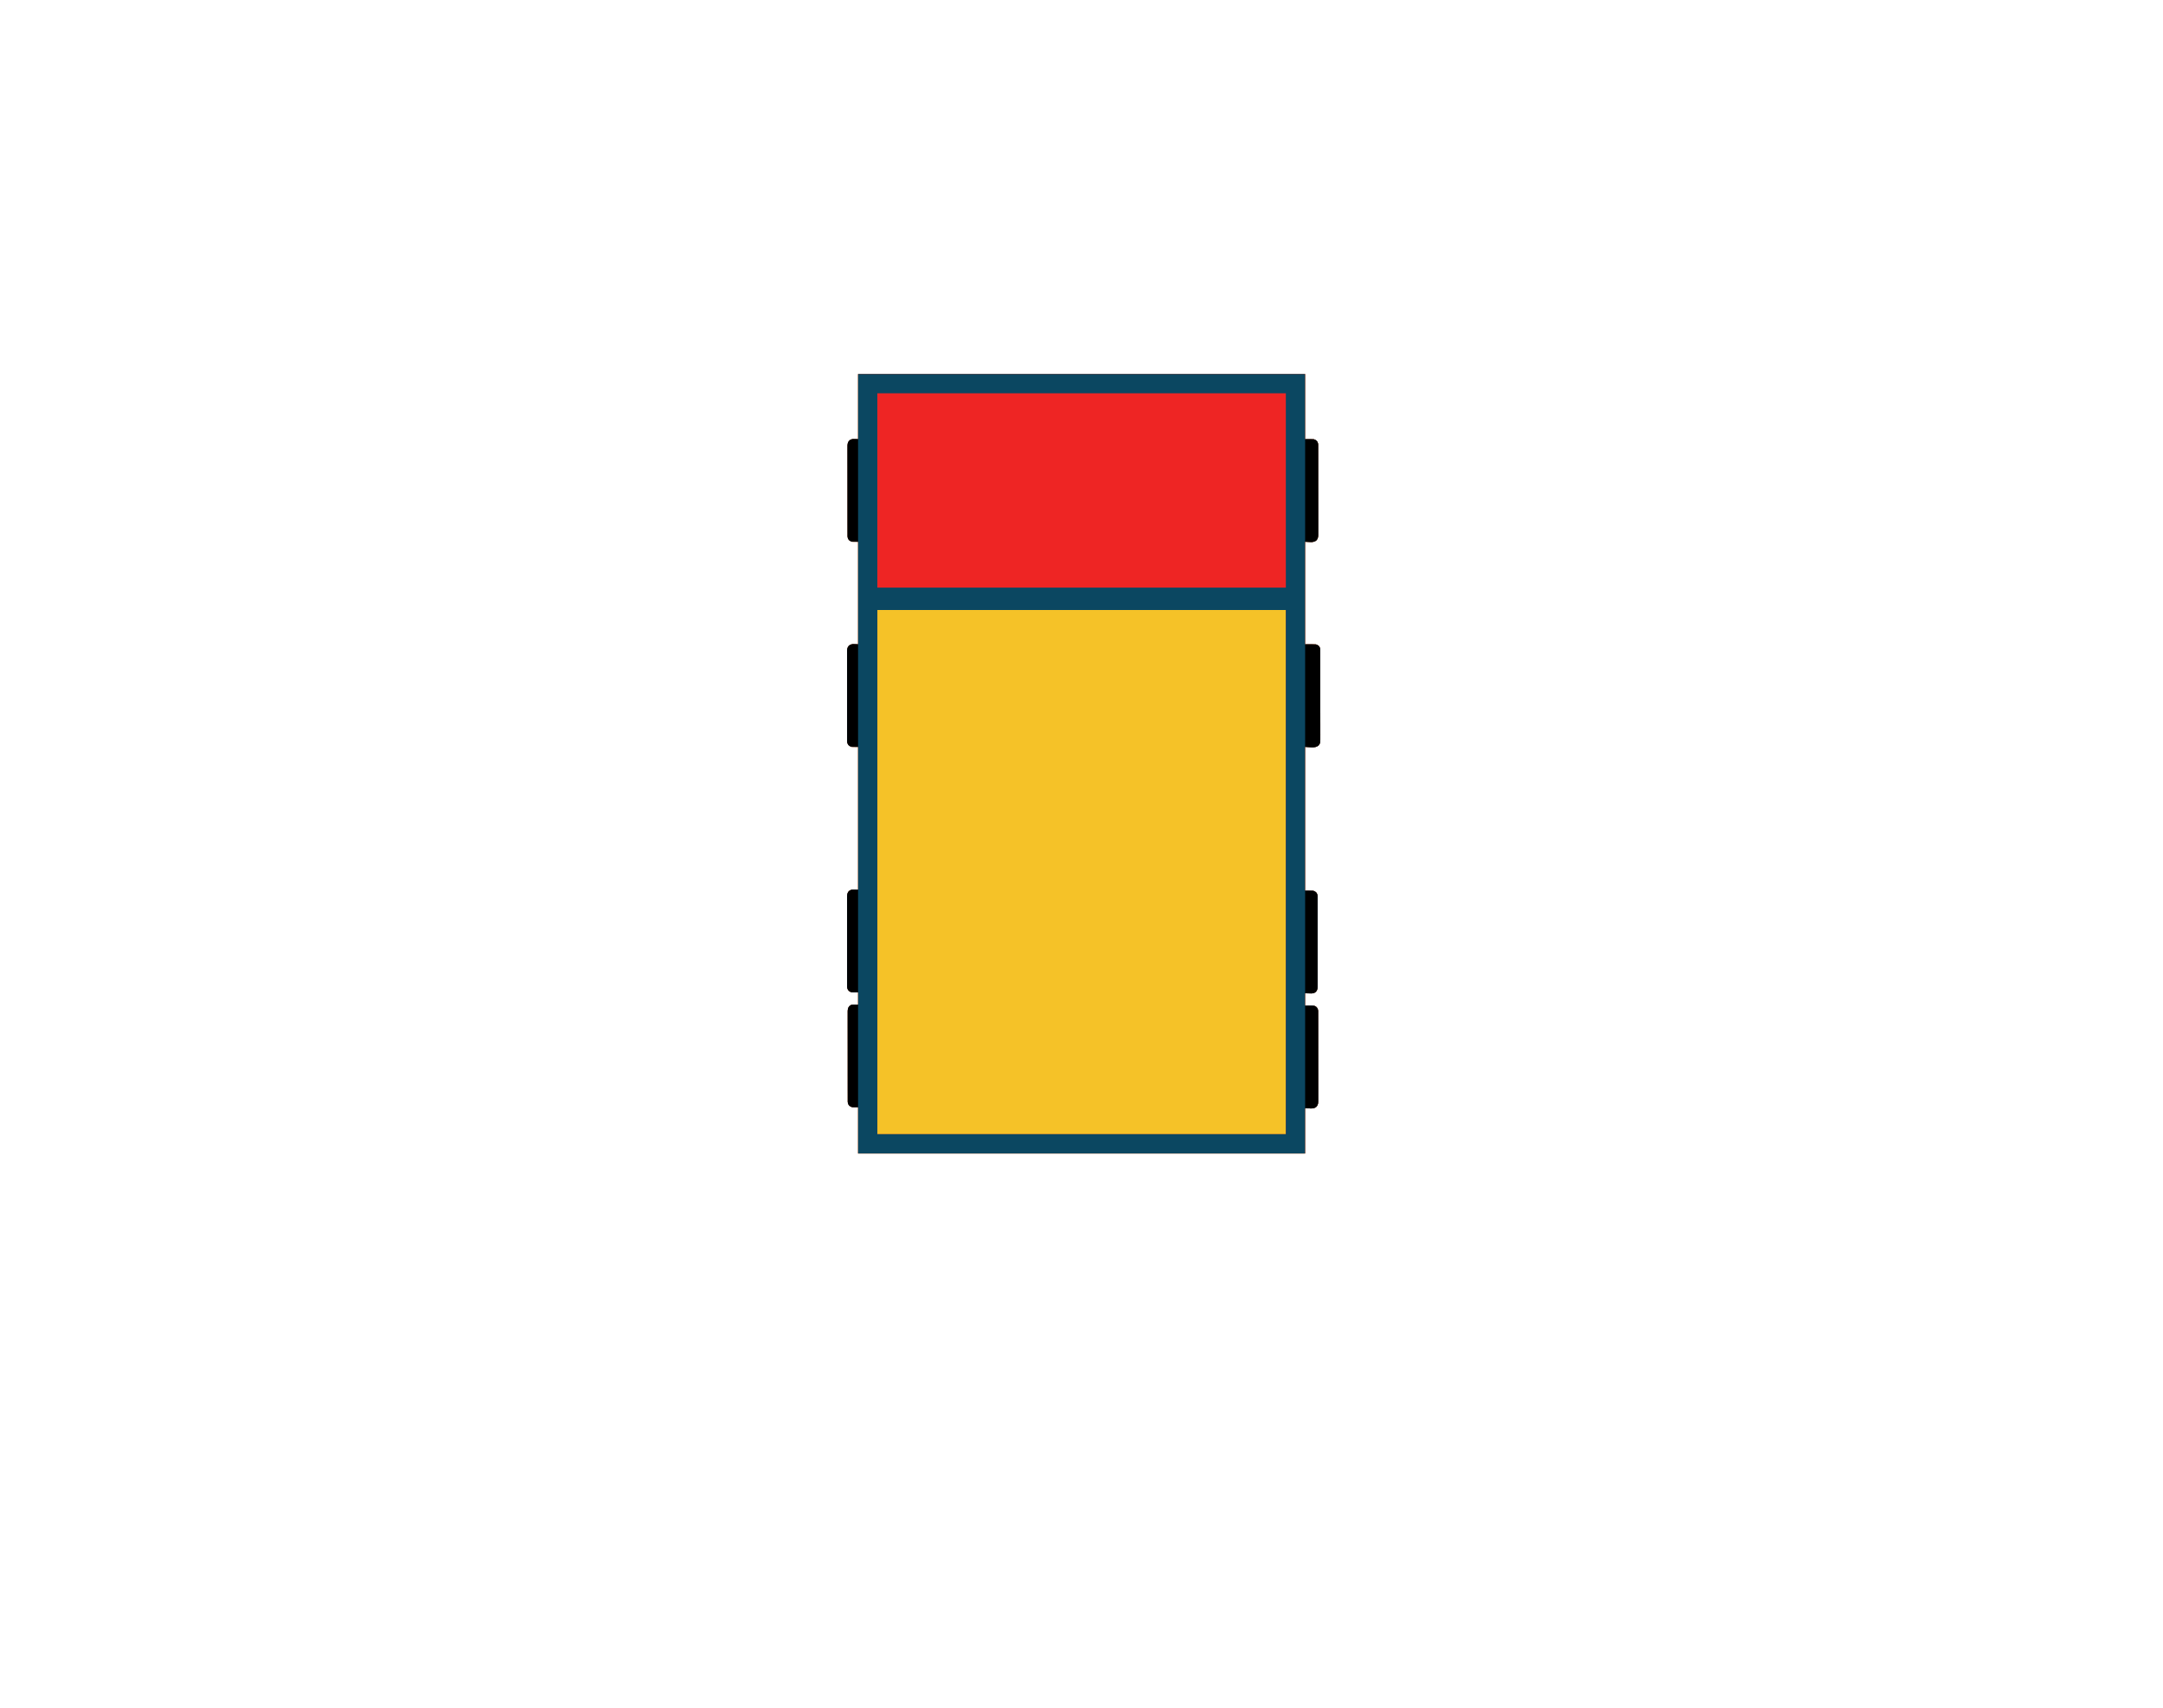 <?xml version="1.0" encoding="UTF-8"?>
<svg version="1.1" xmlns="http://www.w3.org/2000/svg" width="11220" height="8858">
<path d="M0 0 C765.27 0 1530.54 0 2319 0 C2319 111.54 2319 223.08 2319 338 C2333.85 338 2348.7 338 2364 338 C2378.346 345.173 2378.346 345.173 2382 351 C2382.363 351.542 2382.727 352.084 2383.101 352.642 C2387.612 360.879 2386.56 370.427 2386.521 379.528 C2386.527 381.54 2386.535 383.552 2386.545 385.564 C2386.565 391.085 2386.561 396.605 2386.552 402.126 C2386.547 408.083 2386.565 414.04 2386.58 419.997 C2386.606 431.665 2386.609 443.332 2386.605 455 C2386.601 464.484 2386.605 473.968 2386.613 483.451 C2386.614 484.815 2386.616 486.178 2386.617 487.541 C2386.619 489.596 2386.62 491.65 2386.622 493.705 C2386.639 512.803 2386.648 531.901 2386.639 550.999 C2386.639 551.719 2386.639 552.439 2386.638 553.18 C2386.637 556.828 2386.635 560.476 2386.633 564.124 C2386.633 564.848 2386.633 565.573 2386.632 566.319 C2386.632 567.784 2386.631 569.249 2386.63 570.714 C2386.62 593.507 2386.635 616.3 2386.672 639.093 C2386.714 664.712 2386.735 690.33 2386.727 715.949 C2386.726 718.682 2386.726 721.414 2386.725 724.147 C2386.725 725.156 2386.725 725.156 2386.724 726.186 C2386.722 736.334 2386.735 746.482 2386.757 756.631 C2386.781 768.175 2386.783 779.72 2386.759 791.264 C2386.747 797.154 2386.745 803.042 2386.769 808.931 C2386.791 814.326 2386.785 819.72 2386.757 825.114 C2386.751 827.062 2386.756 829.011 2386.772 830.959 C2386.862 842.702 2386.394 852.497 2378.377 861.905 C2362.464 876.934 2338.801 870 2319 870 C2319 1045.56 2319 1221.12 2319 1402 C2337.48 1402 2355.96 1402 2375 1402 C2389.346 1409.173 2389.346 1409.173 2393 1415 C2393.363 1415.542 2393.727 1416.084 2394.101 1416.642 C2398.612 1424.879 2397.56 1434.427 2397.521 1443.528 C2397.527 1445.54 2397.535 1447.552 2397.545 1449.564 C2397.565 1455.085 2397.561 1460.605 2397.552 1466.126 C2397.547 1472.083 2397.565 1478.04 2397.58 1483.997 C2397.606 1495.665 2397.609 1507.332 2397.605 1519 C2397.601 1528.484 2397.605 1537.968 2397.613 1547.451 C2397.614 1548.815 2397.616 1550.178 2397.617 1551.541 C2397.619 1553.596 2397.62 1555.65 2397.622 1557.705 C2397.639 1576.803 2397.648 1595.901 2397.639 1614.999 C2397.639 1615.719 2397.639 1616.439 2397.638 1617.18 C2397.637 1620.828 2397.635 1624.476 2397.633 1628.124 C2397.633 1628.848 2397.633 1629.573 2397.632 1630.319 C2397.632 1631.784 2397.631 1633.249 2397.63 1634.714 C2397.62 1657.507 2397.635 1680.3 2397.672 1703.093 C2397.714 1728.712 2397.735 1754.33 2397.727 1779.949 C2397.726 1782.682 2397.726 1785.414 2397.725 1788.147 C2397.725 1789.156 2397.725 1789.156 2397.724 1790.186 C2397.722 1800.334 2397.735 1810.482 2397.757 1820.631 C2397.781 1832.175 2397.783 1843.72 2397.759 1855.264 C2397.747 1861.154 2397.745 1867.042 2397.769 1872.931 C2397.791 1878.326 2397.785 1883.72 2397.757 1889.114 C2397.751 1891.062 2397.756 1893.011 2397.772 1894.959 C2397.862 1906.702 2397.394 1916.497 2389.377 1925.905 C2371.3 1942.977 2338.732 1934 2319 1934 C2319 2180.18 2319 2426.36 2319 2680 C2332.86 2680 2346.72 2680 2361 2680 C2375.346 2687.173 2375.346 2687.173 2379 2693 C2379.363 2693.542 2379.727 2694.084 2380.101 2694.642 C2384.612 2702.879 2383.56 2712.427 2383.521 2721.528 C2383.527 2723.54 2383.535 2725.552 2383.545 2727.564 C2383.565 2733.085 2383.561 2738.605 2383.552 2744.126 C2383.547 2750.083 2383.565 2756.04 2383.58 2761.997 C2383.606 2773.665 2383.609 2785.332 2383.605 2797 C2383.601 2806.484 2383.605 2815.968 2383.613 2825.451 C2383.614 2826.815 2383.616 2828.178 2383.617 2829.541 C2383.619 2831.596 2383.62 2833.65 2383.622 2835.705 C2383.639 2854.803 2383.648 2873.901 2383.639 2892.999 C2383.639 2893.719 2383.639 2894.439 2383.638 2895.18 C2383.637 2898.828 2383.635 2902.476 2383.633 2906.124 C2383.633 2906.848 2383.633 2907.573 2383.632 2908.319 C2383.632 2909.784 2383.631 2911.249 2383.63 2912.714 C2383.62 2935.507 2383.635 2958.3 2383.672 2981.093 C2383.714 3006.712 2383.735 3032.33 2383.727 3057.949 C2383.726 3060.682 2383.726 3063.414 2383.725 3066.147 C2383.725 3067.156 2383.725 3067.156 2383.724 3068.186 C2383.722 3078.334 2383.735 3088.482 2383.757 3098.631 C2383.781 3110.175 2383.783 3121.72 2383.759 3133.264 C2383.747 3139.154 2383.745 3145.042 2383.769 3150.931 C2383.791 3156.326 2383.785 3161.72 2383.757 3167.114 C2383.751 3169.062 2383.756 3171.011 2383.772 3172.959 C2383.862 3184.692 2383.448 3194.679 2375.258 3203.977 C2369.282 3209.77 2361.751 3212.457 2353.542 3212.453 C2352.251 3212.422 2352.251 3212.422 2350.934 3212.391 C2350.117 3212.387 2349.3 3212.383 2348.459 3212.378 C2345.452 3212.358 2342.445 3212.302 2339.438 3212.25 C2329.321 3212.126 2329.321 3212.126 2319 3212 C2319 3233.12 2319 3254.24 2319 3276 C2333.27 3275.764 2333.27 3275.764 2347.538 3275.459 C2359.354 3275.292 2368.533 3275.587 2377.892 3283.625 C2379.513 3285.326 2380.714 3287.036 2382 3289 C2382.363 3289.542 2382.727 3290.084 2383.101 3290.642 C2387.612 3298.879 2386.56 3308.427 2386.521 3317.528 C2386.527 3319.54 2386.535 3321.552 2386.545 3323.564 C2386.565 3329.085 2386.561 3334.605 2386.552 3340.126 C2386.547 3346.083 2386.565 3352.04 2386.58 3357.997 C2386.606 3369.665 2386.609 3381.332 2386.605 3393 C2386.601 3402.484 2386.605 3411.968 2386.613 3421.451 C2386.614 3422.815 2386.616 3424.178 2386.617 3425.541 C2386.619 3427.596 2386.62 3429.65 2386.622 3431.705 C2386.639 3450.803 2386.648 3469.901 2386.639 3488.999 C2386.639 3489.719 2386.639 3490.439 2386.638 3491.18 C2386.637 3494.828 2386.635 3498.476 2386.633 3502.124 C2386.633 3502.848 2386.633 3503.573 2386.632 3504.319 C2386.632 3505.784 2386.631 3507.249 2386.63 3508.714 C2386.62 3531.507 2386.635 3554.3 2386.672 3577.093 C2386.714 3602.712 2386.735 3628.33 2386.727 3653.949 C2386.726 3656.682 2386.726 3659.414 2386.725 3662.147 C2386.725 3663.156 2386.725 3663.156 2386.724 3664.186 C2386.722 3674.334 2386.735 3684.482 2386.757 3694.631 C2386.781 3706.175 2386.783 3717.72 2386.759 3729.264 C2386.747 3735.154 2386.745 3741.042 2386.769 3746.931 C2386.791 3752.326 2386.785 3757.72 2386.757 3763.114 C2386.751 3765.062 2386.756 3767.011 2386.772 3768.959 C2386.862 3780.702 2386.394 3790.497 2378.377 3799.905 C2362.464 3814.934 2338.801 3808 2319 3808 C2319 3885.55 2319 3963.1 2319 4043 C1553.73 4043 788.46 4043 0 4043 C0 3963.8 0 3884.6 0 3803 C-10.23 3803 -20.46 3803 -31 3803 C-45.346 3795.827 -45.346 3795.827 -49 3790 C-49.363 3789.458 -49.727 3788.916 -50.101 3788.358 C-54.612 3780.121 -53.56 3770.573 -53.521 3761.472 C-53.527 3759.46 -53.535 3757.448 -53.545 3755.436 C-53.565 3749.915 -53.561 3744.395 -53.552 3738.874 C-53.547 3732.917 -53.565 3726.96 -53.58 3721.003 C-53.606 3709.335 -53.609 3697.668 -53.605 3686 C-53.601 3676.516 -53.605 3667.032 -53.613 3657.549 C-53.614 3656.185 -53.616 3654.822 -53.617 3653.459 C-53.619 3651.404 -53.62 3649.35 -53.622 3647.295 C-53.639 3628.197 -53.648 3609.099 -53.639 3590.001 C-53.639 3589.281 -53.639 3588.561 -53.638 3587.82 C-53.637 3584.172 -53.635 3580.524 -53.633 3576.876 C-53.633 3576.152 -53.633 3575.427 -53.632 3574.681 C-53.632 3573.216 -53.631 3571.751 -53.63 3570.286 C-53.62 3547.493 -53.635 3524.7 -53.672 3501.907 C-53.714 3476.288 -53.735 3450.67 -53.727 3425.051 C-53.726 3422.318 -53.726 3419.586 -53.725 3416.853 C-53.725 3416.18 -53.725 3415.507 -53.724 3414.814 C-53.722 3404.666 -53.735 3394.518 -53.757 3384.369 C-53.781 3372.825 -53.783 3361.28 -53.759 3349.736 C-53.747 3343.846 -53.745 3337.958 -53.769 3332.069 C-53.791 3326.674 -53.785 3321.28 -53.757 3315.886 C-53.751 3313.938 -53.756 3311.989 -53.772 3310.041 C-53.862 3298.298 -53.394 3288.503 -45.377 3279.095 C-32.386 3266.826 -17.589 3271 0 3271 C0 3249.88 0 3228.76 0 3207 C-10.65 3207.236 -10.65 3207.236 -21.298 3207.541 C-31.552 3207.735 -39.789 3206.275 -47.913 3199.375 C-49.515 3197.672 -50.719 3195.953 -52 3194 C-52.363 3193.458 -52.727 3192.916 -53.101 3192.358 C-57.612 3184.121 -56.56 3174.573 -56.521 3165.472 C-56.527 3163.46 -56.535 3161.448 -56.545 3159.436 C-56.565 3153.915 -56.561 3148.395 -56.552 3142.874 C-56.547 3136.917 -56.565 3130.96 -56.58 3125.003 C-56.606 3113.335 -56.609 3101.668 -56.605 3090 C-56.601 3080.516 -56.605 3071.032 -56.613 3061.549 C-56.614 3060.185 -56.616 3058.822 -56.617 3057.459 C-56.619 3055.404 -56.62 3053.35 -56.622 3051.295 C-56.639 3032.197 -56.648 3013.099 -56.639 2994.001 C-56.639 2993.281 -56.639 2992.561 -56.638 2991.82 C-56.637 2988.172 -56.635 2984.524 -56.633 2980.876 C-56.633 2980.152 -56.633 2979.427 -56.632 2978.681 C-56.632 2977.216 -56.631 2975.751 -56.63 2974.286 C-56.62 2951.493 -56.635 2928.7 -56.672 2905.907 C-56.714 2880.288 -56.735 2854.67 -56.727 2829.051 C-56.726 2826.318 -56.726 2823.586 -56.725 2820.853 C-56.725 2820.18 -56.725 2819.507 -56.724 2818.814 C-56.722 2808.666 -56.735 2798.518 -56.757 2788.369 C-56.781 2776.825 -56.783 2765.28 -56.759 2753.736 C-56.747 2747.846 -56.745 2741.958 -56.769 2736.069 C-56.791 2730.674 -56.785 2725.28 -56.757 2719.886 C-56.751 2717.938 -56.756 2715.989 -56.772 2714.041 C-56.862 2702.298 -56.394 2692.503 -48.377 2683.095 C-34.734 2670.21 -18.28 2675 0 2675 C0 2430.47 0 2185.94 0 1934 C-11.22 1934 -22.44 1934 -34 1934 C-48.346 1926.827 -48.346 1926.827 -52 1921 C-52.545 1920.187 -52.545 1920.187 -53.101 1919.358 C-57.612 1911.121 -56.56 1901.573 -56.521 1892.472 C-56.527 1890.46 -56.535 1888.448 -56.545 1886.436 C-56.565 1880.915 -56.561 1875.395 -56.552 1869.874 C-56.547 1863.917 -56.565 1857.96 -56.58 1852.003 C-56.606 1840.335 -56.609 1828.668 -56.605 1817 C-56.601 1807.516 -56.605 1798.032 -56.613 1788.549 C-56.614 1787.185 -56.616 1785.822 -56.617 1784.459 C-56.619 1782.404 -56.62 1780.35 -56.622 1778.295 C-56.639 1759.197 -56.648 1740.099 -56.639 1721.001 C-56.639 1720.281 -56.639 1719.561 -56.638 1718.82 C-56.637 1715.172 -56.635 1711.524 -56.633 1707.876 C-56.633 1707.152 -56.633 1706.427 -56.632 1705.681 C-56.632 1704.216 -56.631 1702.751 -56.63 1701.286 C-56.62 1678.493 -56.635 1655.7 -56.672 1632.907 C-56.714 1607.288 -56.735 1581.67 -56.727 1556.051 C-56.726 1553.318 -56.726 1550.586 -56.725 1547.853 C-56.725 1547.18 -56.725 1546.507 -56.724 1545.814 C-56.722 1535.666 -56.735 1525.518 -56.757 1515.369 C-56.781 1503.825 -56.783 1492.28 -56.759 1480.736 C-56.747 1474.846 -56.745 1468.958 -56.769 1463.069 C-56.791 1457.674 -56.785 1452.28 -56.757 1446.886 C-56.751 1444.938 -56.756 1442.989 -56.772 1441.041 C-56.862 1429.298 -56.394 1419.503 -48.377 1410.095 C-34.734 1397.21 -18.28 1402 0 1402 C0 1226.44 0 1050.88 0 870 C-10.56 870 -21.12 870 -32 870 C-46.346 862.827 -46.346 862.827 -50 857 C-50.363 856.458 -50.727 855.916 -51.101 855.358 C-55.612 847.121 -54.56 837.573 -54.521 828.472 C-54.527 826.46 -54.535 824.448 -54.545 822.436 C-54.565 816.915 -54.561 811.395 -54.552 805.874 C-54.547 799.917 -54.565 793.96 -54.58 788.003 C-54.606 776.335 -54.609 764.668 -54.605 753 C-54.601 743.516 -54.605 734.032 -54.613 724.549 C-54.614 723.185 -54.616 721.822 -54.617 720.459 C-54.619 718.404 -54.62 716.35 -54.622 714.295 C-54.639 695.197 -54.648 676.099 -54.639 657.001 C-54.639 656.281 -54.639 655.561 -54.638 654.82 C-54.637 651.172 -54.635 647.524 -54.633 643.876 C-54.633 643.152 -54.633 642.427 -54.632 641.681 C-54.632 640.216 -54.631 638.751 -54.63 637.286 C-54.62 614.493 -54.635 591.7 -54.672 568.907 C-54.714 543.288 -54.735 517.67 -54.727 492.051 C-54.726 489.318 -54.726 486.586 -54.725 483.853 C-54.725 483.18 -54.725 482.507 -54.724 481.814 C-54.722 471.666 -54.735 461.518 -54.757 451.369 C-54.781 439.825 -54.783 428.28 -54.759 416.736 C-54.747 410.846 -54.745 404.958 -54.769 399.069 C-54.791 393.674 -54.785 388.28 -54.757 382.886 C-54.751 380.938 -54.756 378.989 -54.772 377.041 C-54.862 365.298 -54.394 355.503 -46.377 346.095 C-33.166 333.619 -17.832 338 0 338 C0 226.46 0 114.92 0 0 Z " fill="#F5C228" transform="translate(4451,1940)"/>
<path d="M0 0 C765.27 0 1530.54 0 2319 0 C2319 111.54 2319 223.08 2319 338 C2333.85 338 2348.7 338 2364 338 C2378.346 345.173 2378.346 345.173 2382 351 C2382.363 351.542 2382.727 352.084 2383.101 352.642 C2387.612 360.879 2386.56 370.427 2386.521 379.528 C2386.527 381.54 2386.535 383.552 2386.545 385.564 C2386.565 391.085 2386.561 396.605 2386.552 402.126 C2386.547 408.083 2386.565 414.04 2386.58 419.997 C2386.606 431.665 2386.609 443.332 2386.605 455 C2386.601 464.484 2386.605 473.968 2386.613 483.451 C2386.614 484.815 2386.616 486.178 2386.617 487.541 C2386.619 489.596 2386.62 491.65 2386.622 493.705 C2386.639 512.803 2386.648 531.901 2386.639 550.999 C2386.639 551.719 2386.639 552.439 2386.638 553.18 C2386.637 556.828 2386.635 560.476 2386.633 564.124 C2386.633 564.848 2386.633 565.573 2386.632 566.319 C2386.632 567.784 2386.631 569.249 2386.63 570.714 C2386.62 593.507 2386.635 616.3 2386.672 639.093 C2386.714 664.712 2386.735 690.33 2386.727 715.949 C2386.726 718.682 2386.726 721.414 2386.725 724.147 C2386.725 725.156 2386.725 725.156 2386.724 726.186 C2386.722 736.334 2386.735 746.482 2386.757 756.631 C2386.781 768.175 2386.783 779.72 2386.759 791.264 C2386.747 797.154 2386.745 803.042 2386.769 808.931 C2386.791 814.326 2386.785 819.72 2386.757 825.114 C2386.751 827.062 2386.756 829.011 2386.772 830.959 C2386.862 842.702 2386.394 852.497 2378.377 861.905 C2362.464 876.934 2338.801 870 2319 870 C2319 1045.56 2319 1221.12 2319 1402 C2337.48 1402 2355.96 1402 2375 1402 C2389.346 1409.173 2389.346 1409.173 2393 1415 C2393.363 1415.542 2393.727 1416.084 2394.101 1416.642 C2398.612 1424.879 2397.56 1434.427 2397.521 1443.528 C2397.527 1445.54 2397.535 1447.552 2397.545 1449.564 C2397.565 1455.085 2397.561 1460.605 2397.552 1466.126 C2397.547 1472.083 2397.565 1478.04 2397.58 1483.997 C2397.606 1495.665 2397.609 1507.332 2397.605 1519 C2397.601 1528.484 2397.605 1537.968 2397.613 1547.451 C2397.614 1548.815 2397.616 1550.178 2397.617 1551.541 C2397.619 1553.596 2397.62 1555.65 2397.622 1557.705 C2397.639 1576.803 2397.648 1595.901 2397.639 1614.999 C2397.639 1615.719 2397.639 1616.439 2397.638 1617.18 C2397.637 1620.828 2397.635 1624.476 2397.633 1628.124 C2397.633 1628.848 2397.633 1629.573 2397.632 1630.319 C2397.632 1631.784 2397.631 1633.249 2397.63 1634.714 C2397.62 1657.507 2397.635 1680.3 2397.672 1703.093 C2397.714 1728.712 2397.735 1754.33 2397.727 1779.949 C2397.726 1782.682 2397.726 1785.414 2397.725 1788.147 C2397.725 1789.156 2397.725 1789.156 2397.724 1790.186 C2397.722 1800.334 2397.735 1810.482 2397.757 1820.631 C2397.781 1832.175 2397.783 1843.72 2397.759 1855.264 C2397.747 1861.154 2397.745 1867.042 2397.769 1872.931 C2397.791 1878.326 2397.785 1883.72 2397.757 1889.114 C2397.751 1891.062 2397.756 1893.011 2397.772 1894.959 C2397.862 1906.702 2397.394 1916.497 2389.377 1925.905 C2371.3 1942.977 2338.732 1934 2319 1934 C2319 2180.18 2319 2426.36 2319 2680 C2332.86 2680 2346.72 2680 2361 2680 C2375.346 2687.173 2375.346 2687.173 2379 2693 C2379.363 2693.542 2379.727 2694.084 2380.101 2694.642 C2384.612 2702.879 2383.56 2712.427 2383.521 2721.528 C2383.527 2723.54 2383.535 2725.552 2383.545 2727.564 C2383.565 2733.085 2383.561 2738.605 2383.552 2744.126 C2383.547 2750.083 2383.565 2756.04 2383.58 2761.997 C2383.606 2773.665 2383.609 2785.332 2383.605 2797 C2383.601 2806.484 2383.605 2815.968 2383.613 2825.451 C2383.614 2826.815 2383.616 2828.178 2383.617 2829.541 C2383.619 2831.596 2383.62 2833.65 2383.622 2835.705 C2383.639 2854.803 2383.648 2873.901 2383.639 2892.999 C2383.639 2893.719 2383.639 2894.439 2383.638 2895.18 C2383.637 2898.828 2383.635 2902.476 2383.633 2906.124 C2383.633 2906.848 2383.633 2907.573 2383.632 2908.319 C2383.632 2909.784 2383.631 2911.249 2383.63 2912.714 C2383.62 2935.507 2383.635 2958.3 2383.672 2981.093 C2383.714 3006.712 2383.735 3032.33 2383.727 3057.949 C2383.726 3060.682 2383.726 3063.414 2383.725 3066.147 C2383.725 3067.156 2383.725 3067.156 2383.724 3068.186 C2383.722 3078.334 2383.735 3088.482 2383.757 3098.631 C2383.781 3110.175 2383.783 3121.72 2383.759 3133.264 C2383.747 3139.154 2383.745 3145.042 2383.769 3150.931 C2383.791 3156.326 2383.785 3161.72 2383.757 3167.114 C2383.751 3169.062 2383.756 3171.011 2383.772 3172.959 C2383.862 3184.692 2383.448 3194.679 2375.258 3203.977 C2369.282 3209.77 2361.751 3212.457 2353.542 3212.453 C2352.251 3212.422 2352.251 3212.422 2350.934 3212.391 C2350.117 3212.387 2349.3 3212.383 2348.459 3212.378 C2345.452 3212.358 2342.445 3212.302 2339.438 3212.25 C2329.321 3212.126 2329.321 3212.126 2319 3212 C2319 3233.12 2319 3254.24 2319 3276 C2333.27 3275.764 2333.27 3275.764 2347.538 3275.459 C2359.354 3275.292 2368.533 3275.587 2377.892 3283.625 C2379.513 3285.326 2380.714 3287.036 2382 3289 C2382.363 3289.542 2382.727 3290.084 2383.101 3290.642 C2387.612 3298.879 2386.56 3308.427 2386.521 3317.528 C2386.527 3319.54 2386.535 3321.552 2386.545 3323.564 C2386.565 3329.085 2386.561 3334.605 2386.552 3340.126 C2386.547 3346.083 2386.565 3352.04 2386.58 3357.997 C2386.606 3369.665 2386.609 3381.332 2386.605 3393 C2386.601 3402.484 2386.605 3411.968 2386.613 3421.451 C2386.614 3422.815 2386.616 3424.178 2386.617 3425.541 C2386.619 3427.596 2386.62 3429.65 2386.622 3431.705 C2386.639 3450.803 2386.648 3469.901 2386.639 3488.999 C2386.639 3489.719 2386.639 3490.439 2386.638 3491.18 C2386.637 3494.828 2386.635 3498.476 2386.633 3502.124 C2386.633 3502.848 2386.633 3503.573 2386.632 3504.319 C2386.632 3505.784 2386.631 3507.249 2386.63 3508.714 C2386.62 3531.507 2386.635 3554.3 2386.672 3577.093 C2386.714 3602.712 2386.735 3628.33 2386.727 3653.949 C2386.726 3656.682 2386.726 3659.414 2386.725 3662.147 C2386.725 3663.156 2386.725 3663.156 2386.724 3664.186 C2386.722 3674.334 2386.735 3684.482 2386.757 3694.631 C2386.781 3706.175 2386.783 3717.72 2386.759 3729.264 C2386.747 3735.154 2386.745 3741.042 2386.769 3746.931 C2386.791 3752.326 2386.785 3757.72 2386.757 3763.114 C2386.751 3765.062 2386.756 3767.011 2386.772 3768.959 C2386.862 3780.702 2386.394 3790.497 2378.377 3799.905 C2362.464 3814.934 2338.801 3808 2319 3808 C2319 3885.55 2319 3963.1 2319 4043 C1553.73 4043 788.46 4043 0 4043 C0 3963.8 0 3884.6 0 3803 C-10.23 3803 -20.46 3803 -31 3803 C-45.346 3795.827 -45.346 3795.827 -49 3790 C-49.363 3789.458 -49.727 3788.916 -50.101 3788.358 C-54.612 3780.121 -53.56 3770.573 -53.521 3761.472 C-53.527 3759.46 -53.535 3757.448 -53.545 3755.436 C-53.565 3749.915 -53.561 3744.395 -53.552 3738.874 C-53.547 3732.917 -53.565 3726.96 -53.58 3721.003 C-53.606 3709.335 -53.609 3697.668 -53.605 3686 C-53.601 3676.516 -53.605 3667.032 -53.613 3657.549 C-53.614 3656.185 -53.616 3654.822 -53.617 3653.459 C-53.619 3651.404 -53.62 3649.35 -53.622 3647.295 C-53.639 3628.197 -53.648 3609.099 -53.639 3590.001 C-53.639 3589.281 -53.639 3588.561 -53.638 3587.82 C-53.637 3584.172 -53.635 3580.524 -53.633 3576.876 C-53.633 3576.152 -53.633 3575.427 -53.632 3574.681 C-53.632 3573.216 -53.631 3571.751 -53.63 3570.286 C-53.62 3547.493 -53.635 3524.7 -53.672 3501.907 C-53.714 3476.288 -53.735 3450.67 -53.727 3425.051 C-53.726 3422.318 -53.726 3419.586 -53.725 3416.853 C-53.725 3416.18 -53.725 3415.507 -53.724 3414.814 C-53.722 3404.666 -53.735 3394.518 -53.757 3384.369 C-53.781 3372.825 -53.783 3361.28 -53.759 3349.736 C-53.747 3343.846 -53.745 3337.958 -53.769 3332.069 C-53.791 3326.674 -53.785 3321.28 -53.757 3315.886 C-53.751 3313.938 -53.756 3311.989 -53.772 3310.041 C-53.862 3298.298 -53.394 3288.503 -45.377 3279.095 C-32.386 3266.826 -17.589 3271 0 3271 C0 3249.88 0 3228.76 0 3207 C-10.65 3207.236 -10.65 3207.236 -21.298 3207.541 C-31.552 3207.735 -39.789 3206.275 -47.913 3199.375 C-49.515 3197.672 -50.719 3195.953 -52 3194 C-52.363 3193.458 -52.727 3192.916 -53.101 3192.358 C-57.612 3184.121 -56.56 3174.573 -56.521 3165.472 C-56.527 3163.46 -56.535 3161.448 -56.545 3159.436 C-56.565 3153.915 -56.561 3148.395 -56.552 3142.874 C-56.547 3136.917 -56.565 3130.96 -56.58 3125.003 C-56.606 3113.335 -56.609 3101.668 -56.605 3090 C-56.601 3080.516 -56.605 3071.032 -56.613 3061.549 C-56.614 3060.185 -56.616 3058.822 -56.617 3057.459 C-56.619 3055.404 -56.62 3053.35 -56.622 3051.295 C-56.639 3032.197 -56.648 3013.099 -56.639 2994.001 C-56.639 2993.281 -56.639 2992.561 -56.638 2991.82 C-56.637 2988.172 -56.635 2984.524 -56.633 2980.876 C-56.633 2980.152 -56.633 2979.427 -56.632 2978.681 C-56.632 2977.216 -56.631 2975.751 -56.63 2974.286 C-56.62 2951.493 -56.635 2928.7 -56.672 2905.907 C-56.714 2880.288 -56.735 2854.67 -56.727 2829.051 C-56.726 2826.318 -56.726 2823.586 -56.725 2820.853 C-56.725 2820.18 -56.725 2819.507 -56.724 2818.814 C-56.722 2808.666 -56.735 2798.518 -56.757 2788.369 C-56.781 2776.825 -56.783 2765.28 -56.759 2753.736 C-56.747 2747.846 -56.745 2741.958 -56.769 2736.069 C-56.791 2730.674 -56.785 2725.28 -56.757 2719.886 C-56.751 2717.938 -56.756 2715.989 -56.772 2714.041 C-56.862 2702.298 -56.394 2692.503 -48.377 2683.095 C-34.734 2670.21 -18.28 2675 0 2675 C0 2430.47 0 2185.94 0 1934 C-11.22 1934 -22.44 1934 -34 1934 C-48.346 1926.827 -48.346 1926.827 -52 1921 C-52.545 1920.187 -52.545 1920.187 -53.101 1919.358 C-57.612 1911.121 -56.56 1901.573 -56.521 1892.472 C-56.527 1890.46 -56.535 1888.448 -56.545 1886.436 C-56.565 1880.915 -56.561 1875.395 -56.552 1869.874 C-56.547 1863.917 -56.565 1857.96 -56.58 1852.003 C-56.606 1840.335 -56.609 1828.668 -56.605 1817 C-56.601 1807.516 -56.605 1798.032 -56.613 1788.549 C-56.614 1787.185 -56.616 1785.822 -56.617 1784.459 C-56.619 1782.404 -56.62 1780.35 -56.622 1778.295 C-56.639 1759.197 -56.648 1740.099 -56.639 1721.001 C-56.639 1720.281 -56.639 1719.561 -56.638 1718.82 C-56.637 1715.172 -56.635 1711.524 -56.633 1707.876 C-56.633 1707.152 -56.633 1706.427 -56.632 1705.681 C-56.632 1704.216 -56.631 1702.751 -56.63 1701.286 C-56.62 1678.493 -56.635 1655.7 -56.672 1632.907 C-56.714 1607.288 -56.735 1581.67 -56.727 1556.051 C-56.726 1553.318 -56.726 1550.586 -56.725 1547.853 C-56.725 1547.18 -56.725 1546.507 -56.724 1545.814 C-56.722 1535.666 -56.735 1525.518 -56.757 1515.369 C-56.781 1503.825 -56.783 1492.28 -56.759 1480.736 C-56.747 1474.846 -56.745 1468.958 -56.769 1463.069 C-56.791 1457.674 -56.785 1452.28 -56.757 1446.886 C-56.751 1444.938 -56.756 1442.989 -56.772 1441.041 C-56.862 1429.298 -56.394 1419.503 -48.377 1410.095 C-34.734 1397.21 -18.28 1402 0 1402 C0 1226.44 0 1050.88 0 870 C-10.56 870 -21.12 870 -32 870 C-46.346 862.827 -46.346 862.827 -50 857 C-50.363 856.458 -50.727 855.916 -51.101 855.358 C-55.612 847.121 -54.56 837.573 -54.521 828.472 C-54.527 826.46 -54.535 824.448 -54.545 822.436 C-54.565 816.915 -54.561 811.395 -54.552 805.874 C-54.547 799.917 -54.565 793.96 -54.58 788.003 C-54.606 776.335 -54.609 764.668 -54.605 753 C-54.601 743.516 -54.605 734.032 -54.613 724.549 C-54.614 723.185 -54.616 721.822 -54.617 720.459 C-54.619 718.404 -54.62 716.35 -54.622 714.295 C-54.639 695.197 -54.648 676.099 -54.639 657.001 C-54.639 656.281 -54.639 655.561 -54.638 654.82 C-54.637 651.172 -54.635 647.524 -54.633 643.876 C-54.633 643.152 -54.633 642.427 -54.632 641.681 C-54.632 640.216 -54.631 638.751 -54.63 637.286 C-54.62 614.493 -54.635 591.7 -54.672 568.907 C-54.714 543.288 -54.735 517.67 -54.727 492.051 C-54.726 489.318 -54.726 486.586 -54.725 483.853 C-54.725 483.18 -54.725 482.507 -54.724 481.814 C-54.722 471.666 -54.735 461.518 -54.757 451.369 C-54.781 439.825 -54.783 428.28 -54.759 416.736 C-54.747 410.846 -54.745 404.958 -54.769 399.069 C-54.791 393.674 -54.785 388.28 -54.757 382.886 C-54.751 380.938 -54.756 378.989 -54.772 377.041 C-54.862 365.298 -54.394 355.503 -46.377 346.095 C-33.166 333.619 -17.832 338 0 338 C0 226.46 0 114.92 0 0 Z M100 1224 C100 2121.27 100 3018.54 100 3943 C799.27 3943 1498.54 3943 2219 3943 C2219 3045.73 2219 2148.46 2219 1224 C1519.73 1224 820.46 1224 100 1224 Z " fill="#EE2524" transform="translate(4451,1940)"/>
<path d="M0 0 C765.27 0 1530.54 0 2319 0 C2319 111.54 2319 223.08 2319 338 C2333.85 338 2348.7 338 2364 338 C2378.346 345.173 2378.346 345.173 2382 351 C2382.363 351.542 2382.727 352.084 2383.101 352.642 C2387.612 360.879 2386.56 370.427 2386.521 379.528 C2386.527 381.54 2386.535 383.552 2386.545 385.564 C2386.565 391.085 2386.561 396.605 2386.552 402.126 C2386.547 408.083 2386.565 414.04 2386.58 419.997 C2386.606 431.665 2386.609 443.332 2386.605 455 C2386.601 464.484 2386.605 473.968 2386.613 483.451 C2386.614 484.815 2386.616 486.178 2386.617 487.541 C2386.619 489.596 2386.62 491.65 2386.622 493.705 C2386.639 512.803 2386.648 531.901 2386.639 550.999 C2386.639 551.719 2386.639 552.439 2386.638 553.18 C2386.637 556.828 2386.635 560.476 2386.633 564.124 C2386.633 564.848 2386.633 565.573 2386.632 566.319 C2386.632 567.784 2386.631 569.249 2386.63 570.714 C2386.62 593.507 2386.635 616.3 2386.672 639.093 C2386.714 664.712 2386.735 690.33 2386.727 715.949 C2386.726 718.682 2386.726 721.414 2386.725 724.147 C2386.725 725.156 2386.725 725.156 2386.724 726.186 C2386.722 736.334 2386.735 746.482 2386.757 756.631 C2386.781 768.175 2386.783 779.72 2386.759 791.264 C2386.747 797.154 2386.745 803.042 2386.769 808.931 C2386.791 814.326 2386.785 819.72 2386.757 825.114 C2386.751 827.062 2386.756 829.011 2386.772 830.959 C2386.862 842.702 2386.394 852.497 2378.377 861.905 C2362.464 876.934 2338.801 870 2319 870 C2319 1045.56 2319 1221.12 2319 1402 C2337.48 1402 2355.96 1402 2375 1402 C2389.346 1409.173 2389.346 1409.173 2393 1415 C2393.363 1415.542 2393.727 1416.084 2394.101 1416.642 C2398.612 1424.879 2397.56 1434.427 2397.521 1443.528 C2397.527 1445.54 2397.535 1447.552 2397.545 1449.564 C2397.565 1455.085 2397.561 1460.605 2397.552 1466.126 C2397.547 1472.083 2397.565 1478.04 2397.58 1483.997 C2397.606 1495.665 2397.609 1507.332 2397.605 1519 C2397.601 1528.484 2397.605 1537.968 2397.613 1547.451 C2397.614 1548.815 2397.616 1550.178 2397.617 1551.541 C2397.619 1553.596 2397.62 1555.65 2397.622 1557.705 C2397.639 1576.803 2397.648 1595.901 2397.639 1614.999 C2397.639 1615.719 2397.639 1616.439 2397.638 1617.18 C2397.637 1620.828 2397.635 1624.476 2397.633 1628.124 C2397.633 1628.848 2397.633 1629.573 2397.632 1630.319 C2397.632 1631.784 2397.631 1633.249 2397.63 1634.714 C2397.62 1657.507 2397.635 1680.3 2397.672 1703.093 C2397.714 1728.712 2397.735 1754.33 2397.727 1779.949 C2397.726 1782.682 2397.726 1785.414 2397.725 1788.147 C2397.725 1789.156 2397.725 1789.156 2397.724 1790.186 C2397.722 1800.334 2397.735 1810.482 2397.757 1820.631 C2397.781 1832.175 2397.783 1843.72 2397.759 1855.264 C2397.747 1861.154 2397.745 1867.042 2397.769 1872.931 C2397.791 1878.326 2397.785 1883.72 2397.757 1889.114 C2397.751 1891.062 2397.756 1893.011 2397.772 1894.959 C2397.862 1906.702 2397.394 1916.497 2389.377 1925.905 C2371.3 1942.977 2338.732 1934 2319 1934 C2319 2180.18 2319 2426.36 2319 2680 C2332.86 2680 2346.72 2680 2361 2680 C2375.346 2687.173 2375.346 2687.173 2379 2693 C2379.363 2693.542 2379.727 2694.084 2380.101 2694.642 C2384.612 2702.879 2383.56 2712.427 2383.521 2721.528 C2383.527 2723.54 2383.535 2725.552 2383.545 2727.564 C2383.565 2733.085 2383.561 2738.605 2383.552 2744.126 C2383.547 2750.083 2383.565 2756.04 2383.58 2761.997 C2383.606 2773.665 2383.609 2785.332 2383.605 2797 C2383.601 2806.484 2383.605 2815.968 2383.613 2825.451 C2383.614 2826.815 2383.616 2828.178 2383.617 2829.541 C2383.619 2831.596 2383.62 2833.65 2383.622 2835.705 C2383.639 2854.803 2383.648 2873.901 2383.639 2892.999 C2383.639 2893.719 2383.639 2894.439 2383.638 2895.18 C2383.637 2898.828 2383.635 2902.476 2383.633 2906.124 C2383.633 2906.848 2383.633 2907.573 2383.632 2908.319 C2383.632 2909.784 2383.631 2911.249 2383.63 2912.714 C2383.62 2935.507 2383.635 2958.3 2383.672 2981.093 C2383.714 3006.712 2383.735 3032.33 2383.727 3057.949 C2383.726 3060.682 2383.726 3063.414 2383.725 3066.147 C2383.725 3067.156 2383.725 3067.156 2383.724 3068.186 C2383.722 3078.334 2383.735 3088.482 2383.757 3098.631 C2383.781 3110.175 2383.783 3121.72 2383.759 3133.264 C2383.747 3139.154 2383.745 3145.042 2383.769 3150.931 C2383.791 3156.326 2383.785 3161.72 2383.757 3167.114 C2383.751 3169.062 2383.756 3171.011 2383.772 3172.959 C2383.862 3184.692 2383.448 3194.679 2375.258 3203.977 C2369.282 3209.77 2361.751 3212.457 2353.542 3212.453 C2352.251 3212.422 2352.251 3212.422 2350.934 3212.391 C2350.117 3212.387 2349.3 3212.383 2348.459 3212.378 C2345.452 3212.358 2342.445 3212.302 2339.438 3212.25 C2329.321 3212.126 2329.321 3212.126 2319 3212 C2319 3233.12 2319 3254.24 2319 3276 C2333.27 3275.764 2333.27 3275.764 2347.538 3275.459 C2359.354 3275.292 2368.533 3275.587 2377.892 3283.625 C2379.513 3285.326 2380.714 3287.036 2382 3289 C2382.363 3289.542 2382.727 3290.084 2383.101 3290.642 C2387.612 3298.879 2386.56 3308.427 2386.521 3317.528 C2386.527 3319.54 2386.535 3321.552 2386.545 3323.564 C2386.565 3329.085 2386.561 3334.605 2386.552 3340.126 C2386.547 3346.083 2386.565 3352.04 2386.58 3357.997 C2386.606 3369.665 2386.609 3381.332 2386.605 3393 C2386.601 3402.484 2386.605 3411.968 2386.613 3421.451 C2386.614 3422.815 2386.616 3424.178 2386.617 3425.541 C2386.619 3427.596 2386.62 3429.65 2386.622 3431.705 C2386.639 3450.803 2386.648 3469.901 2386.639 3488.999 C2386.639 3489.719 2386.639 3490.439 2386.638 3491.18 C2386.637 3494.828 2386.635 3498.476 2386.633 3502.124 C2386.633 3502.848 2386.633 3503.573 2386.632 3504.319 C2386.632 3505.784 2386.631 3507.249 2386.63 3508.714 C2386.62 3531.507 2386.635 3554.3 2386.672 3577.093 C2386.714 3602.712 2386.735 3628.33 2386.727 3653.949 C2386.726 3656.682 2386.726 3659.414 2386.725 3662.147 C2386.725 3663.156 2386.725 3663.156 2386.724 3664.186 C2386.722 3674.334 2386.735 3684.482 2386.757 3694.631 C2386.781 3706.175 2386.783 3717.72 2386.759 3729.264 C2386.747 3735.154 2386.745 3741.042 2386.769 3746.931 C2386.791 3752.326 2386.785 3757.72 2386.757 3763.114 C2386.751 3765.062 2386.756 3767.011 2386.772 3768.959 C2386.862 3780.702 2386.394 3790.497 2378.377 3799.905 C2362.464 3814.934 2338.801 3808 2319 3808 C2319 3885.55 2319 3963.1 2319 4043 C1553.73 4043 788.46 4043 0 4043 C0 3963.8 0 3884.6 0 3803 C-10.23 3803 -20.46 3803 -31 3803 C-45.346 3795.827 -45.346 3795.827 -49 3790 C-49.363 3789.458 -49.727 3788.916 -50.101 3788.358 C-54.612 3780.121 -53.56 3770.573 -53.521 3761.472 C-53.527 3759.46 -53.535 3757.448 -53.545 3755.436 C-53.565 3749.915 -53.561 3744.395 -53.552 3738.874 C-53.547 3732.917 -53.565 3726.96 -53.58 3721.003 C-53.606 3709.335 -53.609 3697.668 -53.605 3686 C-53.601 3676.516 -53.605 3667.032 -53.613 3657.549 C-53.614 3656.185 -53.616 3654.822 -53.617 3653.459 C-53.619 3651.404 -53.62 3649.35 -53.622 3647.295 C-53.639 3628.197 -53.648 3609.099 -53.639 3590.001 C-53.639 3589.281 -53.639 3588.561 -53.638 3587.82 C-53.637 3584.172 -53.635 3580.524 -53.633 3576.876 C-53.633 3576.152 -53.633 3575.427 -53.632 3574.681 C-53.632 3573.216 -53.631 3571.751 -53.63 3570.286 C-53.62 3547.493 -53.635 3524.7 -53.672 3501.907 C-53.714 3476.288 -53.735 3450.67 -53.727 3425.051 C-53.726 3422.318 -53.726 3419.586 -53.725 3416.853 C-53.725 3416.18 -53.725 3415.507 -53.724 3414.814 C-53.722 3404.666 -53.735 3394.518 -53.757 3384.369 C-53.781 3372.825 -53.783 3361.28 -53.759 3349.736 C-53.747 3343.846 -53.745 3337.958 -53.769 3332.069 C-53.791 3326.674 -53.785 3321.28 -53.757 3315.886 C-53.751 3313.938 -53.756 3311.989 -53.772 3310.041 C-53.862 3298.298 -53.394 3288.503 -45.377 3279.095 C-32.386 3266.826 -17.589 3271 0 3271 C0 3249.88 0 3228.76 0 3207 C-10.65 3207.236 -10.65 3207.236 -21.298 3207.541 C-31.552 3207.735 -39.789 3206.275 -47.913 3199.375 C-49.515 3197.672 -50.719 3195.953 -52 3194 C-52.363 3193.458 -52.727 3192.916 -53.101 3192.358 C-57.612 3184.121 -56.56 3174.573 -56.521 3165.472 C-56.527 3163.46 -56.535 3161.448 -56.545 3159.436 C-56.565 3153.915 -56.561 3148.395 -56.552 3142.874 C-56.547 3136.917 -56.565 3130.96 -56.58 3125.003 C-56.606 3113.335 -56.609 3101.668 -56.605 3090 C-56.601 3080.516 -56.605 3071.032 -56.613 3061.549 C-56.614 3060.185 -56.616 3058.822 -56.617 3057.459 C-56.619 3055.404 -56.62 3053.35 -56.622 3051.295 C-56.639 3032.197 -56.648 3013.099 -56.639 2994.001 C-56.639 2993.281 -56.639 2992.561 -56.638 2991.82 C-56.637 2988.172 -56.635 2984.524 -56.633 2980.876 C-56.633 2980.152 -56.633 2979.427 -56.632 2978.681 C-56.632 2977.216 -56.631 2975.751 -56.63 2974.286 C-56.62 2951.493 -56.635 2928.7 -56.672 2905.907 C-56.714 2880.288 -56.735 2854.67 -56.727 2829.051 C-56.726 2826.318 -56.726 2823.586 -56.725 2820.853 C-56.725 2820.18 -56.725 2819.507 -56.724 2818.814 C-56.722 2808.666 -56.735 2798.518 -56.757 2788.369 C-56.781 2776.825 -56.783 2765.28 -56.759 2753.736 C-56.747 2747.846 -56.745 2741.958 -56.769 2736.069 C-56.791 2730.674 -56.785 2725.28 -56.757 2719.886 C-56.751 2717.938 -56.756 2715.989 -56.772 2714.041 C-56.862 2702.298 -56.394 2692.503 -48.377 2683.095 C-34.734 2670.21 -18.28 2675 0 2675 C0 2430.47 0 2185.94 0 1934 C-11.22 1934 -22.44 1934 -34 1934 C-48.346 1926.827 -48.346 1926.827 -52 1921 C-52.545 1920.187 -52.545 1920.187 -53.101 1919.358 C-57.612 1911.121 -56.56 1901.573 -56.521 1892.472 C-56.527 1890.46 -56.535 1888.448 -56.545 1886.436 C-56.565 1880.915 -56.561 1875.395 -56.552 1869.874 C-56.547 1863.917 -56.565 1857.96 -56.58 1852.003 C-56.606 1840.335 -56.609 1828.668 -56.605 1817 C-56.601 1807.516 -56.605 1798.032 -56.613 1788.549 C-56.614 1787.185 -56.616 1785.822 -56.617 1784.459 C-56.619 1782.404 -56.62 1780.35 -56.622 1778.295 C-56.639 1759.197 -56.648 1740.099 -56.639 1721.001 C-56.639 1720.281 -56.639 1719.561 -56.638 1718.82 C-56.637 1715.172 -56.635 1711.524 -56.633 1707.876 C-56.633 1707.152 -56.633 1706.427 -56.632 1705.681 C-56.632 1704.216 -56.631 1702.751 -56.63 1701.286 C-56.62 1678.493 -56.635 1655.7 -56.672 1632.907 C-56.714 1607.288 -56.735 1581.67 -56.727 1556.051 C-56.726 1553.318 -56.726 1550.586 -56.725 1547.853 C-56.725 1547.18 -56.725 1546.507 -56.724 1545.814 C-56.722 1535.666 -56.735 1525.518 -56.757 1515.369 C-56.781 1503.825 -56.783 1492.28 -56.759 1480.736 C-56.747 1474.846 -56.745 1468.958 -56.769 1463.069 C-56.791 1457.674 -56.785 1452.28 -56.757 1446.886 C-56.751 1444.938 -56.756 1442.989 -56.772 1441.041 C-56.862 1429.298 -56.394 1419.503 -48.377 1410.095 C-34.734 1397.21 -18.28 1402 0 1402 C0 1226.44 0 1050.88 0 870 C-10.56 870 -21.12 870 -32 870 C-46.346 862.827 -46.346 862.827 -50 857 C-50.363 856.458 -50.727 855.916 -51.101 855.358 C-55.612 847.121 -54.56 837.573 -54.521 828.472 C-54.527 826.46 -54.535 824.448 -54.545 822.436 C-54.565 816.915 -54.561 811.395 -54.552 805.874 C-54.547 799.917 -54.565 793.96 -54.58 788.003 C-54.606 776.335 -54.609 764.668 -54.605 753 C-54.601 743.516 -54.605 734.032 -54.613 724.549 C-54.614 723.185 -54.616 721.822 -54.617 720.459 C-54.619 718.404 -54.62 716.35 -54.622 714.295 C-54.639 695.197 -54.648 676.099 -54.639 657.001 C-54.639 656.281 -54.639 655.561 -54.638 654.82 C-54.637 651.172 -54.635 647.524 -54.633 643.876 C-54.633 643.152 -54.633 642.427 -54.632 641.681 C-54.632 640.216 -54.631 638.751 -54.63 637.286 C-54.62 614.493 -54.635 591.7 -54.672 568.907 C-54.714 543.288 -54.735 517.67 -54.727 492.051 C-54.726 489.318 -54.726 486.586 -54.725 483.853 C-54.725 483.18 -54.725 482.507 -54.724 481.814 C-54.722 471.666 -54.735 461.518 -54.757 451.369 C-54.781 439.825 -54.783 428.28 -54.759 416.736 C-54.747 410.846 -54.745 404.958 -54.769 399.069 C-54.791 393.674 -54.785 388.28 -54.757 382.886 C-54.751 380.938 -54.756 378.989 -54.772 377.041 C-54.862 365.298 -54.394 355.503 -46.377 346.095 C-33.166 333.619 -17.832 338 0 338 C0 226.46 0 114.92 0 0 Z M100 100 C100 432.64 100 765.28 100 1108 C799.27 1108 1498.54 1108 2219 1108 C2219 775.36 2219 442.72 2219 100 C1519.73 100 820.46 100 100 100 Z M100 1224 C100 2121.27 100 3018.54 100 3943 C799.27 3943 1498.54 3943 2219 3943 C2219 3045.73 2219 2148.46 2219 1224 C1519.73 1224 820.46 1224 100 1224 Z " fill="#0B4761" transform="translate(4451,1940)"/>
<path d="M0 0 C61.66 0 61.66 0 71.5 9.312 C72.375 10.512 73.211 11.742 74 13 C74.363 13.542 74.727 14.084 75.101 14.642 C79.612 22.879 78.56 32.427 78.521 41.528 C78.527 43.54 78.535 45.552 78.545 47.564 C78.565 53.085 78.561 58.605 78.552 64.126 C78.547 70.083 78.565 76.04 78.58 81.997 C78.606 93.665 78.609 105.332 78.605 117 C78.601 126.484 78.605 135.968 78.613 145.451 C78.614 146.815 78.616 148.178 78.617 149.541 C78.619 151.596 78.62 153.65 78.622 155.705 C78.639 174.803 78.648 193.901 78.639 212.999 C78.639 213.719 78.639 214.439 78.638 215.18 C78.637 218.828 78.635 222.476 78.633 226.124 C78.633 226.848 78.633 227.573 78.632 228.319 C78.632 229.784 78.631 231.249 78.63 232.714 C78.62 255.507 78.635 278.3 78.672 301.093 C78.714 326.712 78.735 352.33 78.727 377.949 C78.726 380.682 78.726 383.414 78.725 386.147 C78.725 386.82 78.725 387.493 78.724 388.186 C78.722 398.334 78.735 408.482 78.757 418.631 C78.781 430.175 78.783 441.72 78.759 453.264 C78.747 459.154 78.745 465.042 78.769 470.931 C78.791 476.326 78.785 481.72 78.757 487.114 C78.751 489.062 78.756 491.011 78.772 492.959 C78.862 504.702 78.394 514.497 70.377 523.905 C52.3 540.977 19.732 532 0 532 C0 356.44 0 180.88 0 0 Z " fill="#000000" transform="translate(6770,3342)"/>
<path d="M0 0 C50.66 0 50.66 0 60.5 9.312 C61.375 10.512 62.211 11.742 63 13 C63.363 13.542 63.727 14.084 64.101 14.642 C68.612 22.879 67.56 32.427 67.521 41.528 C67.527 43.54 67.535 45.552 67.545 47.564 C67.565 53.085 67.561 58.605 67.552 64.126 C67.547 70.083 67.565 76.04 67.58 81.997 C67.606 93.665 67.609 105.332 67.605 117 C67.601 126.484 67.605 135.968 67.613 145.451 C67.614 146.815 67.616 148.178 67.617 149.541 C67.619 151.596 67.62 153.65 67.622 155.705 C67.639 174.803 67.648 193.901 67.639 212.999 C67.639 213.719 67.639 214.439 67.638 215.18 C67.637 218.828 67.635 222.476 67.633 226.124 C67.633 226.848 67.633 227.573 67.632 228.319 C67.632 229.784 67.631 231.249 67.63 232.714 C67.62 255.507 67.635 278.3 67.672 301.093 C67.714 326.712 67.735 352.33 67.727 377.949 C67.726 380.682 67.726 383.414 67.725 386.147 C67.725 386.82 67.725 387.493 67.724 388.186 C67.722 398.334 67.735 408.482 67.757 418.631 C67.781 430.175 67.783 441.72 67.759 453.264 C67.747 459.154 67.745 465.042 67.769 470.931 C67.791 476.326 67.785 481.72 67.757 487.114 C67.751 489.062 67.756 491.011 67.772 492.959 C67.862 504.702 67.394 514.497 59.377 523.905 C43.464 538.934 19.801 532 0 532 C0 356.44 0 180.88 0 0 Z " fill="#000000" transform="translate(6770,5216)"/>
<path d="M0 0 C50.66 0 50.66 0 60.5 9.312 C61.375 10.512 62.211 11.742 63 13 C63.363 13.542 63.727 14.084 64.101 14.642 C68.612 22.879 67.56 32.427 67.521 41.528 C67.527 43.54 67.535 45.552 67.545 47.564 C67.565 53.085 67.561 58.605 67.552 64.126 C67.547 70.083 67.565 76.04 67.58 81.997 C67.606 93.665 67.609 105.332 67.605 117 C67.601 126.484 67.605 135.968 67.613 145.451 C67.614 146.815 67.616 148.178 67.617 149.541 C67.619 151.596 67.62 153.65 67.622 155.705 C67.639 174.803 67.648 193.901 67.639 212.999 C67.639 213.719 67.639 214.439 67.638 215.18 C67.637 218.828 67.635 222.476 67.633 226.124 C67.633 226.848 67.633 227.573 67.632 228.319 C67.632 229.784 67.631 231.249 67.63 232.714 C67.62 255.507 67.635 278.3 67.672 301.093 C67.714 326.712 67.735 352.33 67.727 377.949 C67.726 380.682 67.726 383.414 67.725 386.147 C67.725 386.82 67.725 387.493 67.724 388.186 C67.722 398.334 67.735 408.482 67.757 418.631 C67.781 430.175 67.783 441.72 67.759 453.264 C67.747 459.154 67.745 465.042 67.769 470.931 C67.791 476.326 67.785 481.72 67.757 487.114 C67.751 489.062 67.756 491.011 67.772 492.959 C67.862 504.702 67.394 514.497 59.377 523.905 C43.464 538.934 19.801 532 0 532 C0 356.44 0 180.88 0 0 Z " fill="#000000" transform="translate(6770,2278)"/>
<path d="M0 0 C47.66 0 47.66 0 57.5 9.312 C58.375 10.512 59.211 11.742 60 13 C60.363 13.542 60.727 14.084 61.101 14.642 C65.612 22.879 64.56 32.427 64.521 41.528 C64.527 43.54 64.535 45.552 64.545 47.564 C64.565 53.085 64.561 58.605 64.552 64.126 C64.547 70.083 64.565 76.04 64.58 81.997 C64.606 93.665 64.609 105.332 64.605 117 C64.601 126.484 64.605 135.968 64.613 145.451 C64.614 146.815 64.616 148.178 64.617 149.541 C64.619 151.596 64.62 153.65 64.622 155.705 C64.639 174.803 64.648 193.901 64.639 212.999 C64.639 213.719 64.639 214.439 64.638 215.18 C64.637 218.828 64.635 222.476 64.633 226.124 C64.633 226.848 64.633 227.573 64.632 228.319 C64.632 229.784 64.631 231.249 64.63 232.714 C64.62 255.507 64.635 278.3 64.672 301.093 C64.714 326.712 64.735 352.33 64.727 377.949 C64.726 380.682 64.726 383.414 64.725 386.147 C64.725 386.82 64.725 387.493 64.724 388.186 C64.722 398.334 64.735 408.482 64.757 418.631 C64.781 430.175 64.783 441.72 64.759 453.264 C64.747 459.154 64.745 465.042 64.769 470.931 C64.791 476.326 64.785 481.72 64.757 487.114 C64.751 489.062 64.756 491.011 64.772 492.959 C64.862 504.702 64.394 514.497 56.377 523.905 C41.069 538.362 19.544 532 0 532 C0 356.44 0 180.88 0 0 Z " fill="#000000" transform="translate(6770,4620)"/>
<path d="M0 0 C0 175.56 0 351.12 0 532 C-39.66 532 -39.66 532 -49.5 522.688 C-50.375 521.488 -51.211 520.258 -52 519 C-52.363 518.458 -52.727 517.916 -53.101 517.358 C-57.612 509.121 -56.56 499.573 -56.521 490.472 C-56.527 488.46 -56.535 486.448 -56.545 484.436 C-56.565 478.915 -56.561 473.395 -56.552 467.874 C-56.547 461.917 -56.565 455.96 -56.58 450.003 C-56.606 438.335 -56.609 426.668 -56.605 415 C-56.601 405.516 -56.605 396.032 -56.613 386.549 C-56.614 385.185 -56.616 383.822 -56.617 382.459 C-56.619 380.404 -56.62 378.35 -56.622 376.295 C-56.639 357.197 -56.648 338.099 -56.639 319.001 C-56.639 318.281 -56.639 317.561 -56.638 316.82 C-56.637 313.172 -56.635 309.524 -56.633 305.876 C-56.633 305.152 -56.633 304.427 -56.632 303.681 C-56.632 302.216 -56.631 300.751 -56.63 299.286 C-56.62 276.493 -56.635 253.7 -56.672 230.907 C-56.714 205.288 -56.735 179.67 -56.727 154.051 C-56.726 151.318 -56.726 148.586 -56.725 145.853 C-56.725 145.18 -56.725 144.507 -56.724 143.814 C-56.722 133.666 -56.735 123.518 -56.757 113.369 C-56.781 101.825 -56.783 90.28 -56.759 78.736 C-56.747 72.846 -56.745 66.958 -56.769 61.069 C-56.791 55.674 -56.785 50.28 -56.757 44.886 C-56.751 42.938 -56.756 40.989 -56.772 39.041 C-56.862 27.298 -56.394 17.503 -48.377 8.095 C-34.734 -4.79 -18.28 0 0 0 Z " fill="#000000" transform="translate(4451,4615)"/>
<path d="M0 0 C0 175.56 0 351.12 0 532 C-39.66 532 -39.66 532 -49.5 522.688 C-50.375 521.488 -51.211 520.258 -52 519 C-52.363 518.458 -52.727 517.916 -53.101 517.358 C-57.612 509.121 -56.56 499.573 -56.521 490.472 C-56.527 488.46 -56.535 486.448 -56.545 484.436 C-56.565 478.915 -56.561 473.395 -56.552 467.874 C-56.547 461.917 -56.565 455.96 -56.58 450.003 C-56.606 438.335 -56.609 426.668 -56.605 415 C-56.601 405.516 -56.605 396.032 -56.613 386.549 C-56.614 385.185 -56.616 383.822 -56.617 382.459 C-56.619 380.404 -56.62 378.35 -56.622 376.295 C-56.639 357.197 -56.648 338.099 -56.639 319.001 C-56.639 318.281 -56.639 317.561 -56.638 316.82 C-56.637 313.172 -56.635 309.524 -56.633 305.876 C-56.633 305.152 -56.633 304.427 -56.632 303.681 C-56.632 302.216 -56.631 300.751 -56.63 299.286 C-56.62 276.493 -56.635 253.7 -56.672 230.907 C-56.714 205.288 -56.735 179.67 -56.727 154.051 C-56.726 151.318 -56.726 148.586 -56.725 145.853 C-56.725 145.18 -56.725 144.507 -56.724 143.814 C-56.722 133.666 -56.735 123.518 -56.757 113.369 C-56.781 101.825 -56.783 90.28 -56.759 78.736 C-56.747 72.846 -56.745 66.958 -56.769 61.069 C-56.791 55.674 -56.785 50.28 -56.757 44.886 C-56.751 42.938 -56.756 40.989 -56.772 39.041 C-56.862 27.298 -56.394 17.503 -48.377 8.095 C-34.734 -4.79 -18.28 0 0 0 Z " fill="#000000" transform="translate(4451,3342)"/>
<path d="M0 0 C0 175.56 0 351.12 0 532 C-37.66 532 -37.66 532 -47.5 522.688 C-48.375 521.488 -49.211 520.258 -50 519 C-50.363 518.458 -50.727 517.916 -51.101 517.358 C-55.612 509.121 -54.56 499.573 -54.521 490.472 C-54.527 488.46 -54.535 486.448 -54.545 484.436 C-54.565 478.915 -54.561 473.395 -54.552 467.874 C-54.547 461.917 -54.565 455.96 -54.58 450.003 C-54.606 438.335 -54.609 426.668 -54.605 415 C-54.601 405.516 -54.605 396.032 -54.613 386.549 C-54.614 385.185 -54.616 383.822 -54.617 382.459 C-54.619 380.404 -54.62 378.35 -54.622 376.295 C-54.639 357.197 -54.648 338.099 -54.639 319.001 C-54.639 318.281 -54.639 317.561 -54.638 316.82 C-54.637 313.172 -54.635 309.524 -54.633 305.876 C-54.633 305.152 -54.633 304.427 -54.632 303.681 C-54.632 302.216 -54.631 300.751 -54.63 299.286 C-54.62 276.493 -54.635 253.7 -54.672 230.907 C-54.714 205.288 -54.735 179.67 -54.727 154.051 C-54.726 151.318 -54.726 148.586 -54.725 145.853 C-54.725 145.18 -54.725 144.507 -54.724 143.814 C-54.722 133.666 -54.735 123.518 -54.757 113.369 C-54.781 101.825 -54.783 90.28 -54.759 78.736 C-54.747 72.846 -54.745 66.958 -54.769 61.069 C-54.791 55.674 -54.785 50.28 -54.757 44.886 C-54.751 42.938 -54.756 40.989 -54.772 39.041 C-54.862 27.298 -54.394 17.503 -46.377 8.095 C-33.166 -4.381 -17.832 0 0 0 Z " fill="#000000" transform="translate(4451,2278)"/>
<path d="M0 0 C0 175.56 0 351.12 0 532 C-36.66 532 -36.66 532 -46.5 522.688 C-47.375 521.488 -48.211 520.258 -49 519 C-49.363 518.458 -49.727 517.916 -50.101 517.358 C-54.612 509.121 -53.56 499.573 -53.521 490.472 C-53.527 488.46 -53.535 486.448 -53.545 484.436 C-53.565 478.915 -53.561 473.395 -53.552 467.874 C-53.547 461.917 -53.565 455.96 -53.58 450.003 C-53.606 438.335 -53.609 426.668 -53.605 415 C-53.601 405.516 -53.605 396.032 -53.613 386.549 C-53.614 385.185 -53.616 383.822 -53.617 382.459 C-53.619 380.404 -53.62 378.35 -53.622 376.295 C-53.639 357.197 -53.648 338.099 -53.639 319.001 C-53.639 318.281 -53.639 317.561 -53.638 316.82 C-53.637 313.172 -53.635 309.524 -53.633 305.876 C-53.633 305.152 -53.633 304.427 -53.632 303.681 C-53.632 302.216 -53.631 300.751 -53.63 299.286 C-53.62 276.493 -53.635 253.7 -53.672 230.907 C-53.714 205.288 -53.735 179.67 -53.727 154.051 C-53.726 151.318 -53.726 148.586 -53.725 145.853 C-53.725 145.18 -53.725 144.507 -53.724 143.814 C-53.722 133.666 -53.735 123.518 -53.757 113.369 C-53.781 101.825 -53.783 90.28 -53.759 78.736 C-53.747 72.846 -53.745 66.958 -53.769 61.069 C-53.791 55.674 -53.785 50.28 -53.757 44.886 C-53.751 42.938 -53.756 40.989 -53.772 39.041 C-53.862 27.298 -53.394 17.503 -45.377 8.095 C-32.386 -4.174 -17.589 0 0 0 Z " fill="#000000" transform="translate(4451,5211)"/>
</svg>
